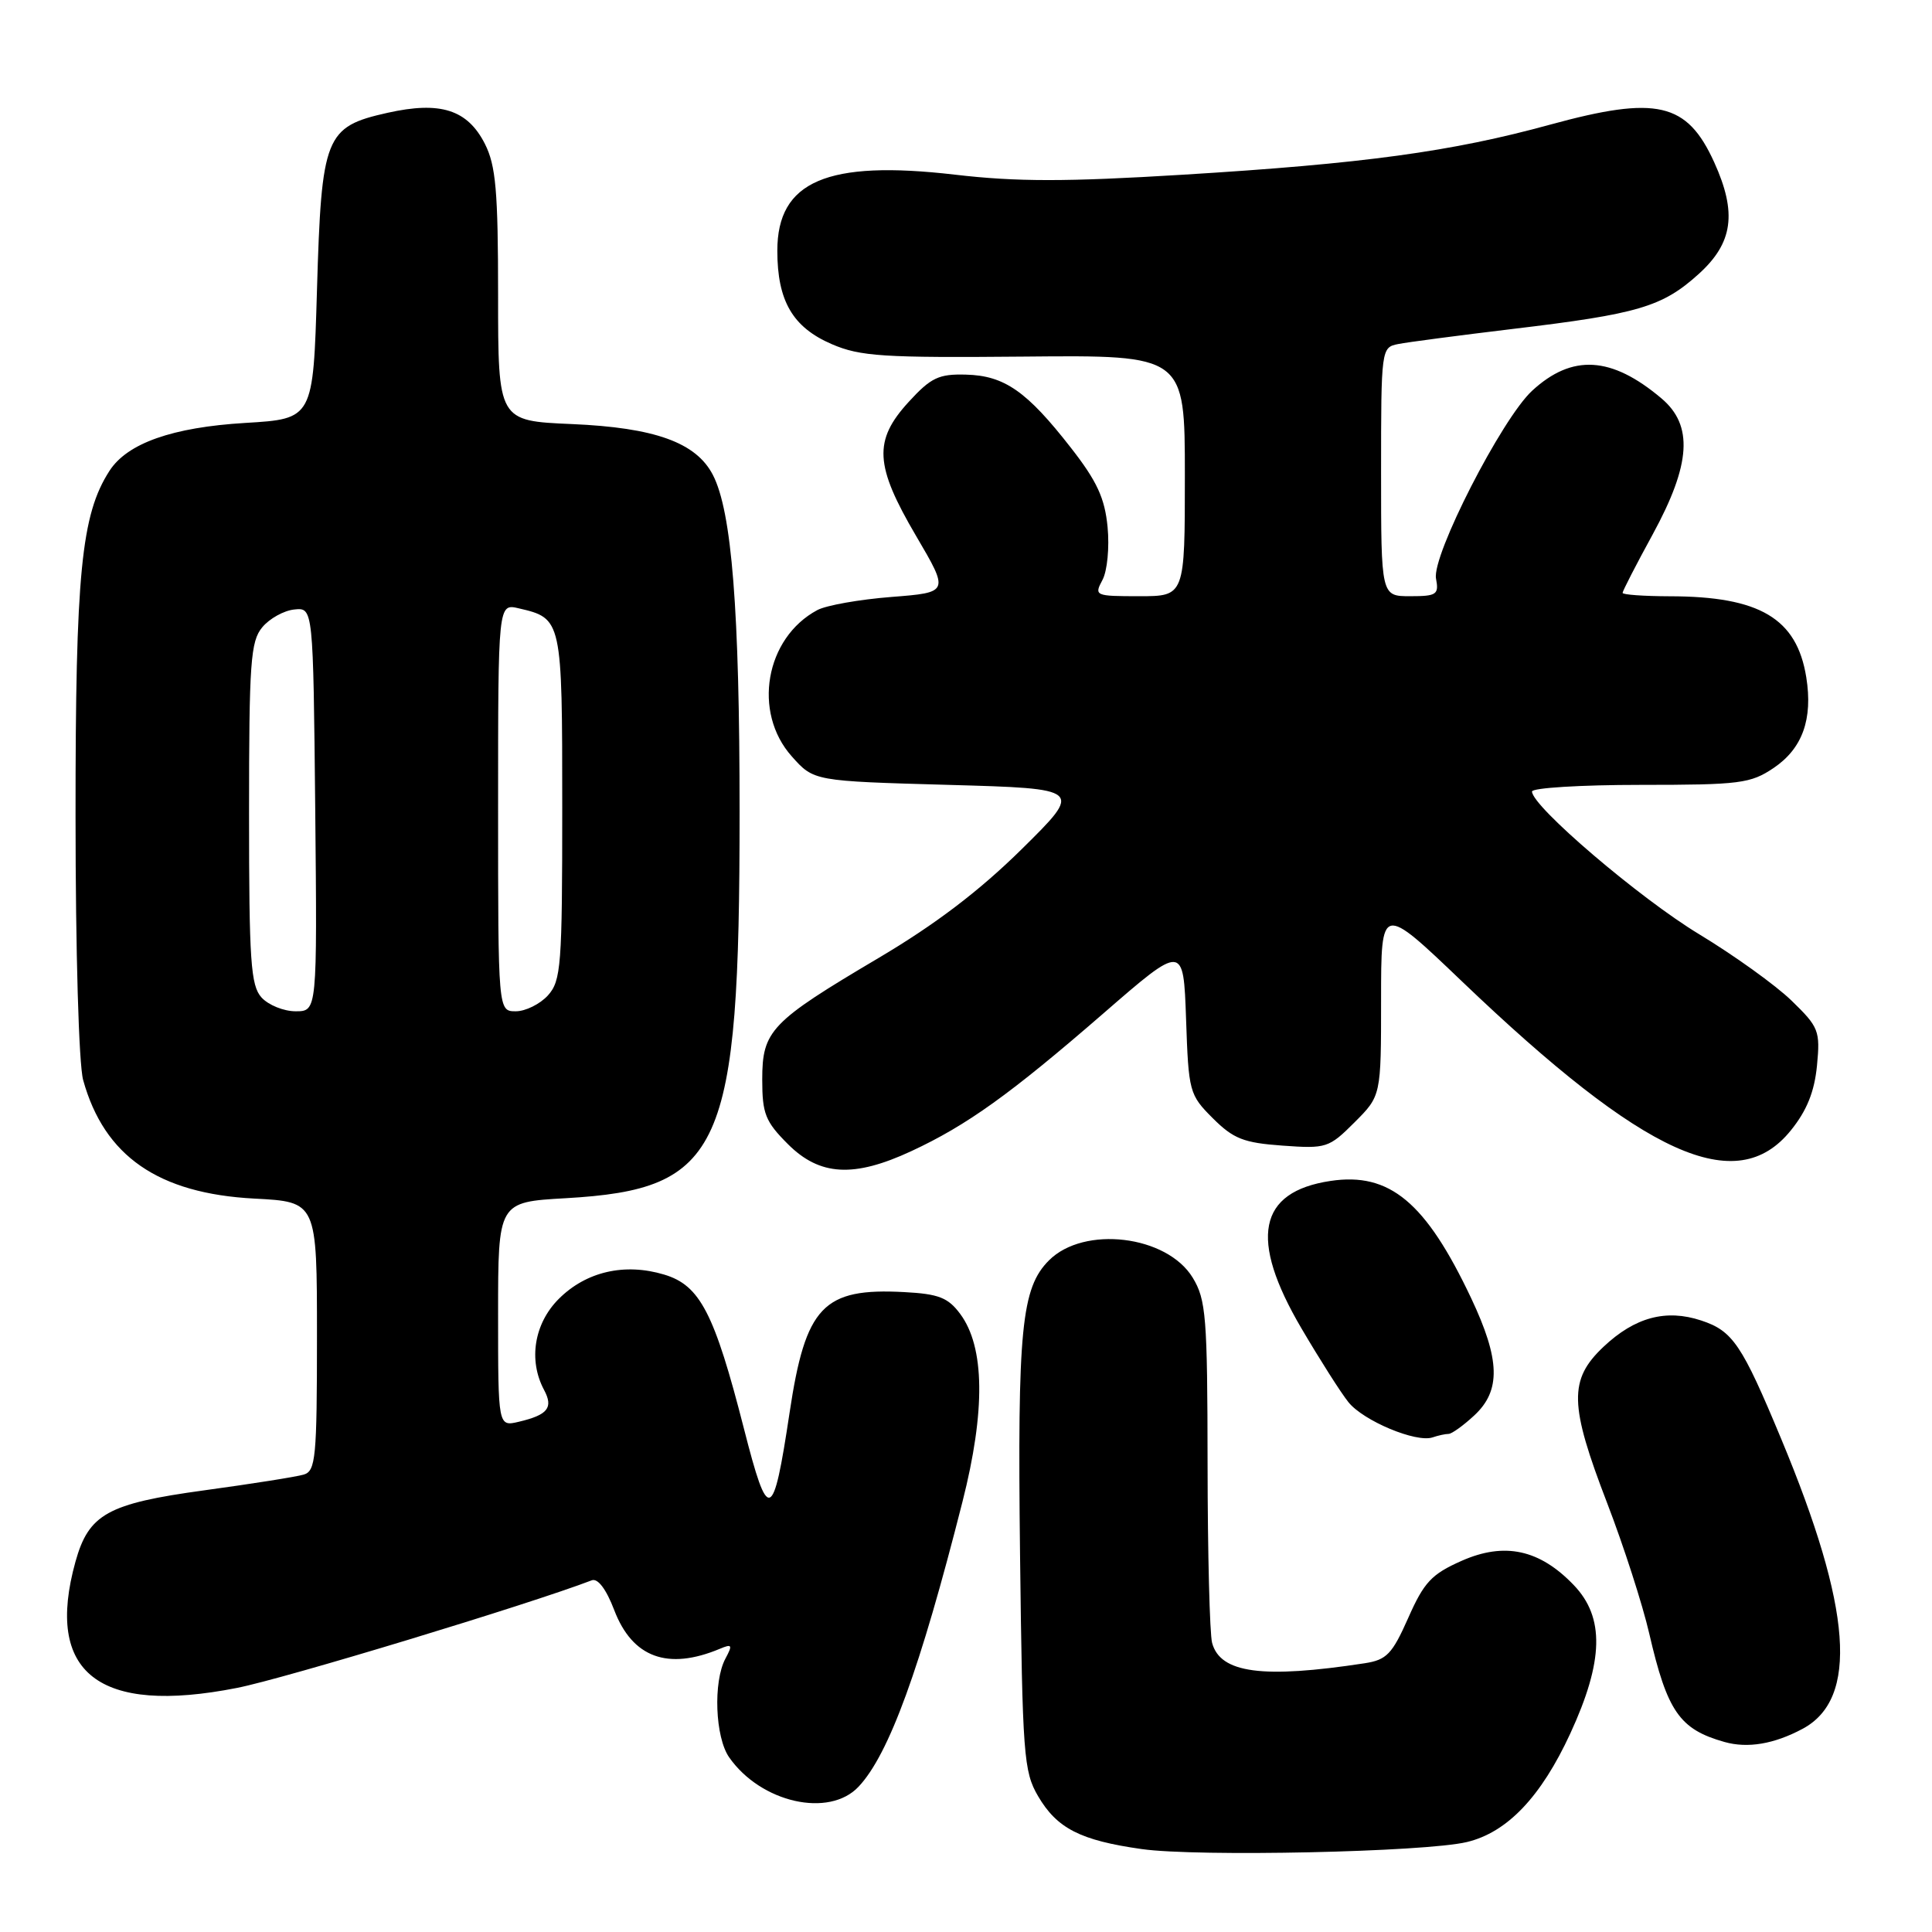 <?xml version="1.0" encoding="UTF-8" standalone="no"?>
<!DOCTYPE svg PUBLIC "-//W3C//DTD SVG 1.1//EN" "http://www.w3.org/Graphics/SVG/1.1/DTD/svg11.dtd" >
<svg xmlns="http://www.w3.org/2000/svg" xmlns:xlink="http://www.w3.org/1999/xlink" version="1.1" viewBox="0 0 256 256">
 <g >
 <path fill="currentColor"
d=" M 194.37 244.08 C 199.72 242.80 204.20 238.09 208.08 229.68 C 212.50 220.09 212.64 214.32 208.54 210.04 C 204.01 205.31 199.36 204.30 193.67 206.82 C 189.69 208.58 188.69 209.65 186.60 214.38 C 184.47 219.18 183.74 219.94 180.83 220.39 C 167.31 222.46 161.69 221.71 160.61 217.69 C 160.29 216.48 160.02 205.82 160.01 194.00 C 159.99 174.47 159.81 172.21 158.04 169.30 C 154.62 163.68 143.64 162.36 139.00 167.00 C 135.34 170.66 134.81 176.08 135.16 205.94 C 135.48 232.59 135.64 234.73 137.55 238.00 C 140.06 242.28 143.15 243.86 151.27 245.01 C 158.65 246.06 188.83 245.41 194.37 244.08 Z  M 113.77 236.74 C 117.79 232.47 121.92 221.14 127.53 199.00 C 130.60 186.92 130.49 178.48 127.23 174.10 C 125.63 171.94 124.37 171.45 119.83 171.21 C 109.07 170.63 106.74 173.07 104.62 187.21 C 102.44 201.71 101.80 201.93 98.58 189.32 C 94.66 173.99 92.76 170.31 88.01 168.89 C 82.77 167.31 77.66 168.49 74.04 172.11 C 70.77 175.38 69.99 180.24 72.09 184.17 C 73.35 186.53 72.60 187.48 68.75 188.39 C 66.00 189.04 66.00 189.04 66.00 174.16 C 66.00 159.28 66.00 159.28 74.94 158.77 C 95.70 157.58 98.00 152.49 98.00 107.61 C 98.00 80.84 96.97 67.77 94.46 62.93 C 92.24 58.63 86.76 56.66 75.75 56.19 C 66.00 55.77 66.00 55.77 66.00 39.13 C 66.00 25.28 65.70 21.93 64.25 19.06 C 61.94 14.52 58.35 13.38 51.34 14.95 C 43.08 16.80 42.60 18.00 42.00 38.45 C 41.50 55.50 41.50 55.50 32.50 56.04 C 22.84 56.62 16.86 58.73 14.50 62.40 C 10.76 68.21 10.00 75.96 10.01 108.14 C 10.01 126.06 10.44 141.05 11.02 143.12 C 13.82 153.20 20.97 158.15 33.71 158.82 C 42.00 159.25 42.00 159.25 42.00 177.06 C 42.00 193.15 41.83 194.92 40.25 195.39 C 39.29 195.68 33.34 196.62 27.04 197.48 C 14.26 199.23 11.76 200.62 10.00 206.93 C 5.91 221.67 13.06 227.27 31.39 223.66 C 37.64 222.44 70.09 212.59 78.41 209.40 C 79.21 209.09 80.33 210.57 81.39 213.35 C 83.79 219.64 88.48 221.36 95.37 218.48 C 97.01 217.79 97.10 217.95 96.12 219.78 C 94.48 222.85 94.76 230.21 96.62 232.86 C 100.82 238.87 109.86 240.91 113.77 236.74 Z  M 238.85 229.08 C 246.29 225.10 245.41 213.19 236.01 190.64 C 230.80 178.12 229.60 176.35 225.41 174.97 C 220.75 173.43 216.63 174.54 212.48 178.45 C 207.85 182.82 207.93 186.12 212.97 199.20 C 215.15 204.87 217.65 212.62 218.53 216.44 C 220.92 226.79 222.55 229.14 228.50 230.82 C 231.57 231.69 235.07 231.10 238.85 229.08 Z  M 191.94 190.00 C 192.36 190.00 193.90 188.90 195.35 187.55 C 198.90 184.26 198.79 180.17 194.93 172.00 C 188.92 159.30 184.13 155.30 176.30 156.48 C 166.70 157.92 165.47 164.13 172.44 176.00 C 174.86 180.12 177.66 184.53 178.67 185.79 C 180.65 188.27 187.66 191.20 189.83 190.46 C 190.56 190.21 191.51 190.00 191.94 190.00 Z  M 120.76 152.53 C 128.12 149.11 133.86 144.99 146.16 134.32 C 156.81 125.07 156.81 125.07 157.16 135.02 C 157.49 144.68 157.59 145.06 160.70 148.17 C 163.44 150.90 164.78 151.43 169.93 151.80 C 175.74 152.22 176.09 152.11 179.48 148.72 C 183.00 145.20 183.00 145.20 183.00 132.49 C 183.00 119.79 183.00 119.79 193.75 130.07 C 217.97 153.23 230.09 158.71 237.29 149.79 C 239.42 147.16 240.42 144.66 240.76 141.20 C 241.20 136.59 241.01 136.10 237.39 132.59 C 235.28 130.54 229.76 126.58 225.13 123.78 C 217.26 119.02 203.00 106.85 203.00 104.88 C 203.00 104.40 209.46 104.00 217.35 104.00 C 230.58 104.00 231.96 103.82 235.03 101.75 C 238.83 99.18 240.23 95.29 239.34 89.74 C 238.09 81.94 233.17 79.02 221.25 79.01 C 217.81 79.00 215.00 78.80 215.00 78.56 C 215.00 78.32 216.79 74.83 218.99 70.81 C 224.07 61.49 224.39 56.35 220.13 52.77 C 213.51 47.19 208.32 46.89 203.02 51.77 C 199.00 55.47 189.70 73.64 190.28 76.67 C 190.68 78.78 190.37 79.00 186.86 79.00 C 183.00 79.00 183.00 79.00 183.00 62.52 C 183.00 46.23 183.03 46.03 185.25 45.59 C 186.49 45.34 193.35 44.44 200.50 43.58 C 217.08 41.60 220.26 40.66 225.07 36.32 C 229.64 32.19 230.19 28.22 227.14 21.50 C 223.53 13.56 219.53 12.65 205.42 16.51 C 192.35 20.10 180.68 21.69 156.74 23.15 C 141.25 24.10 134.73 24.10 126.50 23.14 C 109.60 21.18 103.00 24.01 103.00 33.22 C 103.00 39.88 105.04 43.37 110.21 45.60 C 113.99 47.23 117.03 47.42 135.75 47.25 C 157.00 47.05 157.00 47.05 157.00 63.03 C 157.00 79.00 157.00 79.00 150.96 79.00 C 145.10 79.00 144.96 78.94 146.08 76.85 C 146.72 75.66 147.02 72.54 146.76 69.83 C 146.39 66.00 145.36 63.76 141.89 59.32 C 136.06 51.84 133.09 49.77 128.00 49.64 C 124.39 49.54 123.36 50.03 120.41 53.25 C 115.71 58.38 115.89 61.66 121.39 71.02 C 125.78 78.50 125.78 78.50 118.11 79.10 C 113.89 79.43 109.47 80.21 108.30 80.84 C 101.40 84.53 99.69 94.38 104.92 100.23 C 107.83 103.50 107.83 103.50 125.67 104.00 C 143.50 104.50 143.50 104.50 135.40 112.50 C 129.77 118.05 123.96 122.47 116.41 126.94 C 102.10 135.41 101.00 136.56 101.00 143.05 C 101.00 147.57 101.41 148.61 104.40 151.60 C 108.62 155.82 113.13 156.08 120.76 152.53 Z  M 34.65 132.17 C 33.22 130.58 33.00 127.37 33.00 107.78 C 33.00 87.76 33.20 84.98 34.75 83.12 C 35.71 81.96 37.62 80.90 39.00 80.76 C 41.50 80.50 41.50 80.50 41.77 107.25 C 42.03 134.00 42.03 134.00 39.17 134.00 C 37.60 134.00 35.57 133.18 34.65 132.17 Z  M 66.00 106.98 C 66.00 79.96 66.00 79.96 68.75 80.61 C 74.47 81.94 74.50 82.07 74.50 106.93 C 74.50 128.01 74.35 129.95 72.60 131.90 C 71.55 133.05 69.63 134.00 68.35 134.00 C 66.00 134.00 66.00 134.00 66.00 106.98 Z "/>
</g>
</svg>